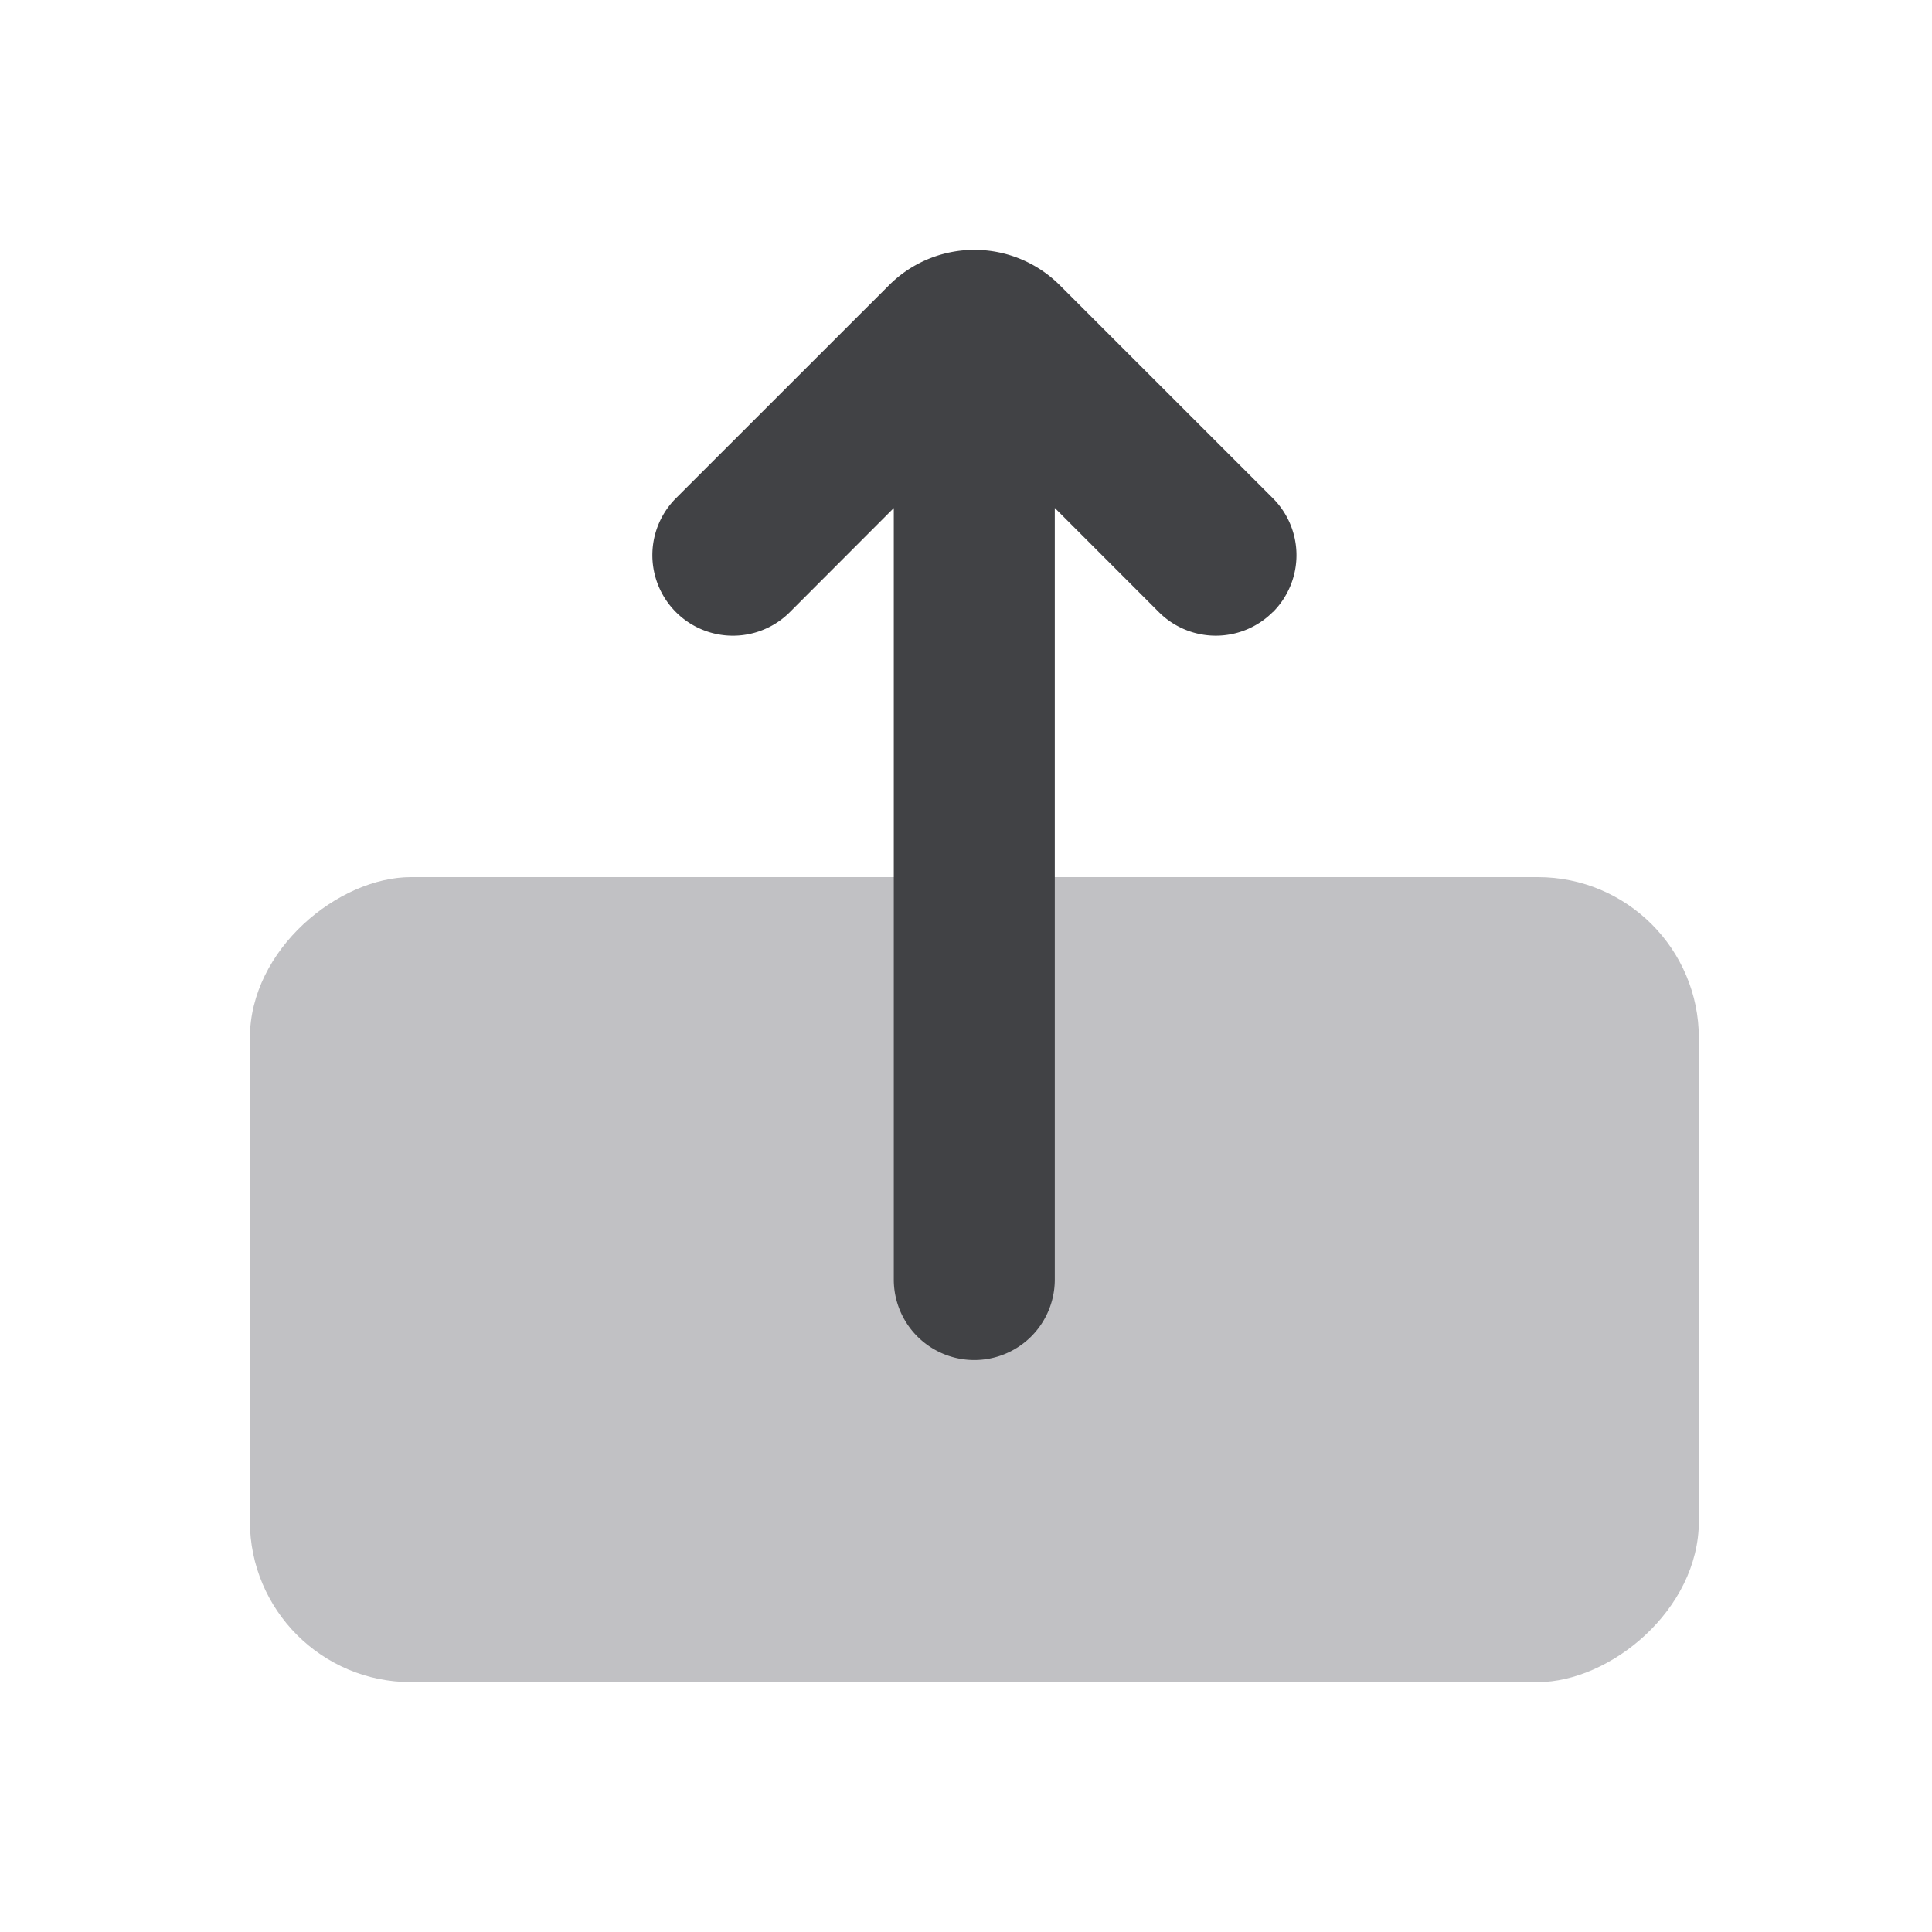 <svg xmlns="http://www.w3.org/2000/svg" width="24" height="24" fill="none" viewBox="0 0 24 24"><rect width="10" height="18" x="21.104" y="10.896" fill="#C1C1C4" rx="2" transform="rotate(90 21.104 10.896)"/><path fill="#414245" fill-rule="evenodd" d="M15.81 7.604a1 1 0 0 1-1.414 0L13.103 6.31v9.585a1 1 0 1 1-2 0V6.311L9.812 7.604a1 1 0 0 1-1.415-1.415l2.647-2.646a1.5 1.5 0 0 1 2.121 0l2.647 2.646a1 1 0 0 1 0 1.415Z" clip-rule="evenodd"/></svg>